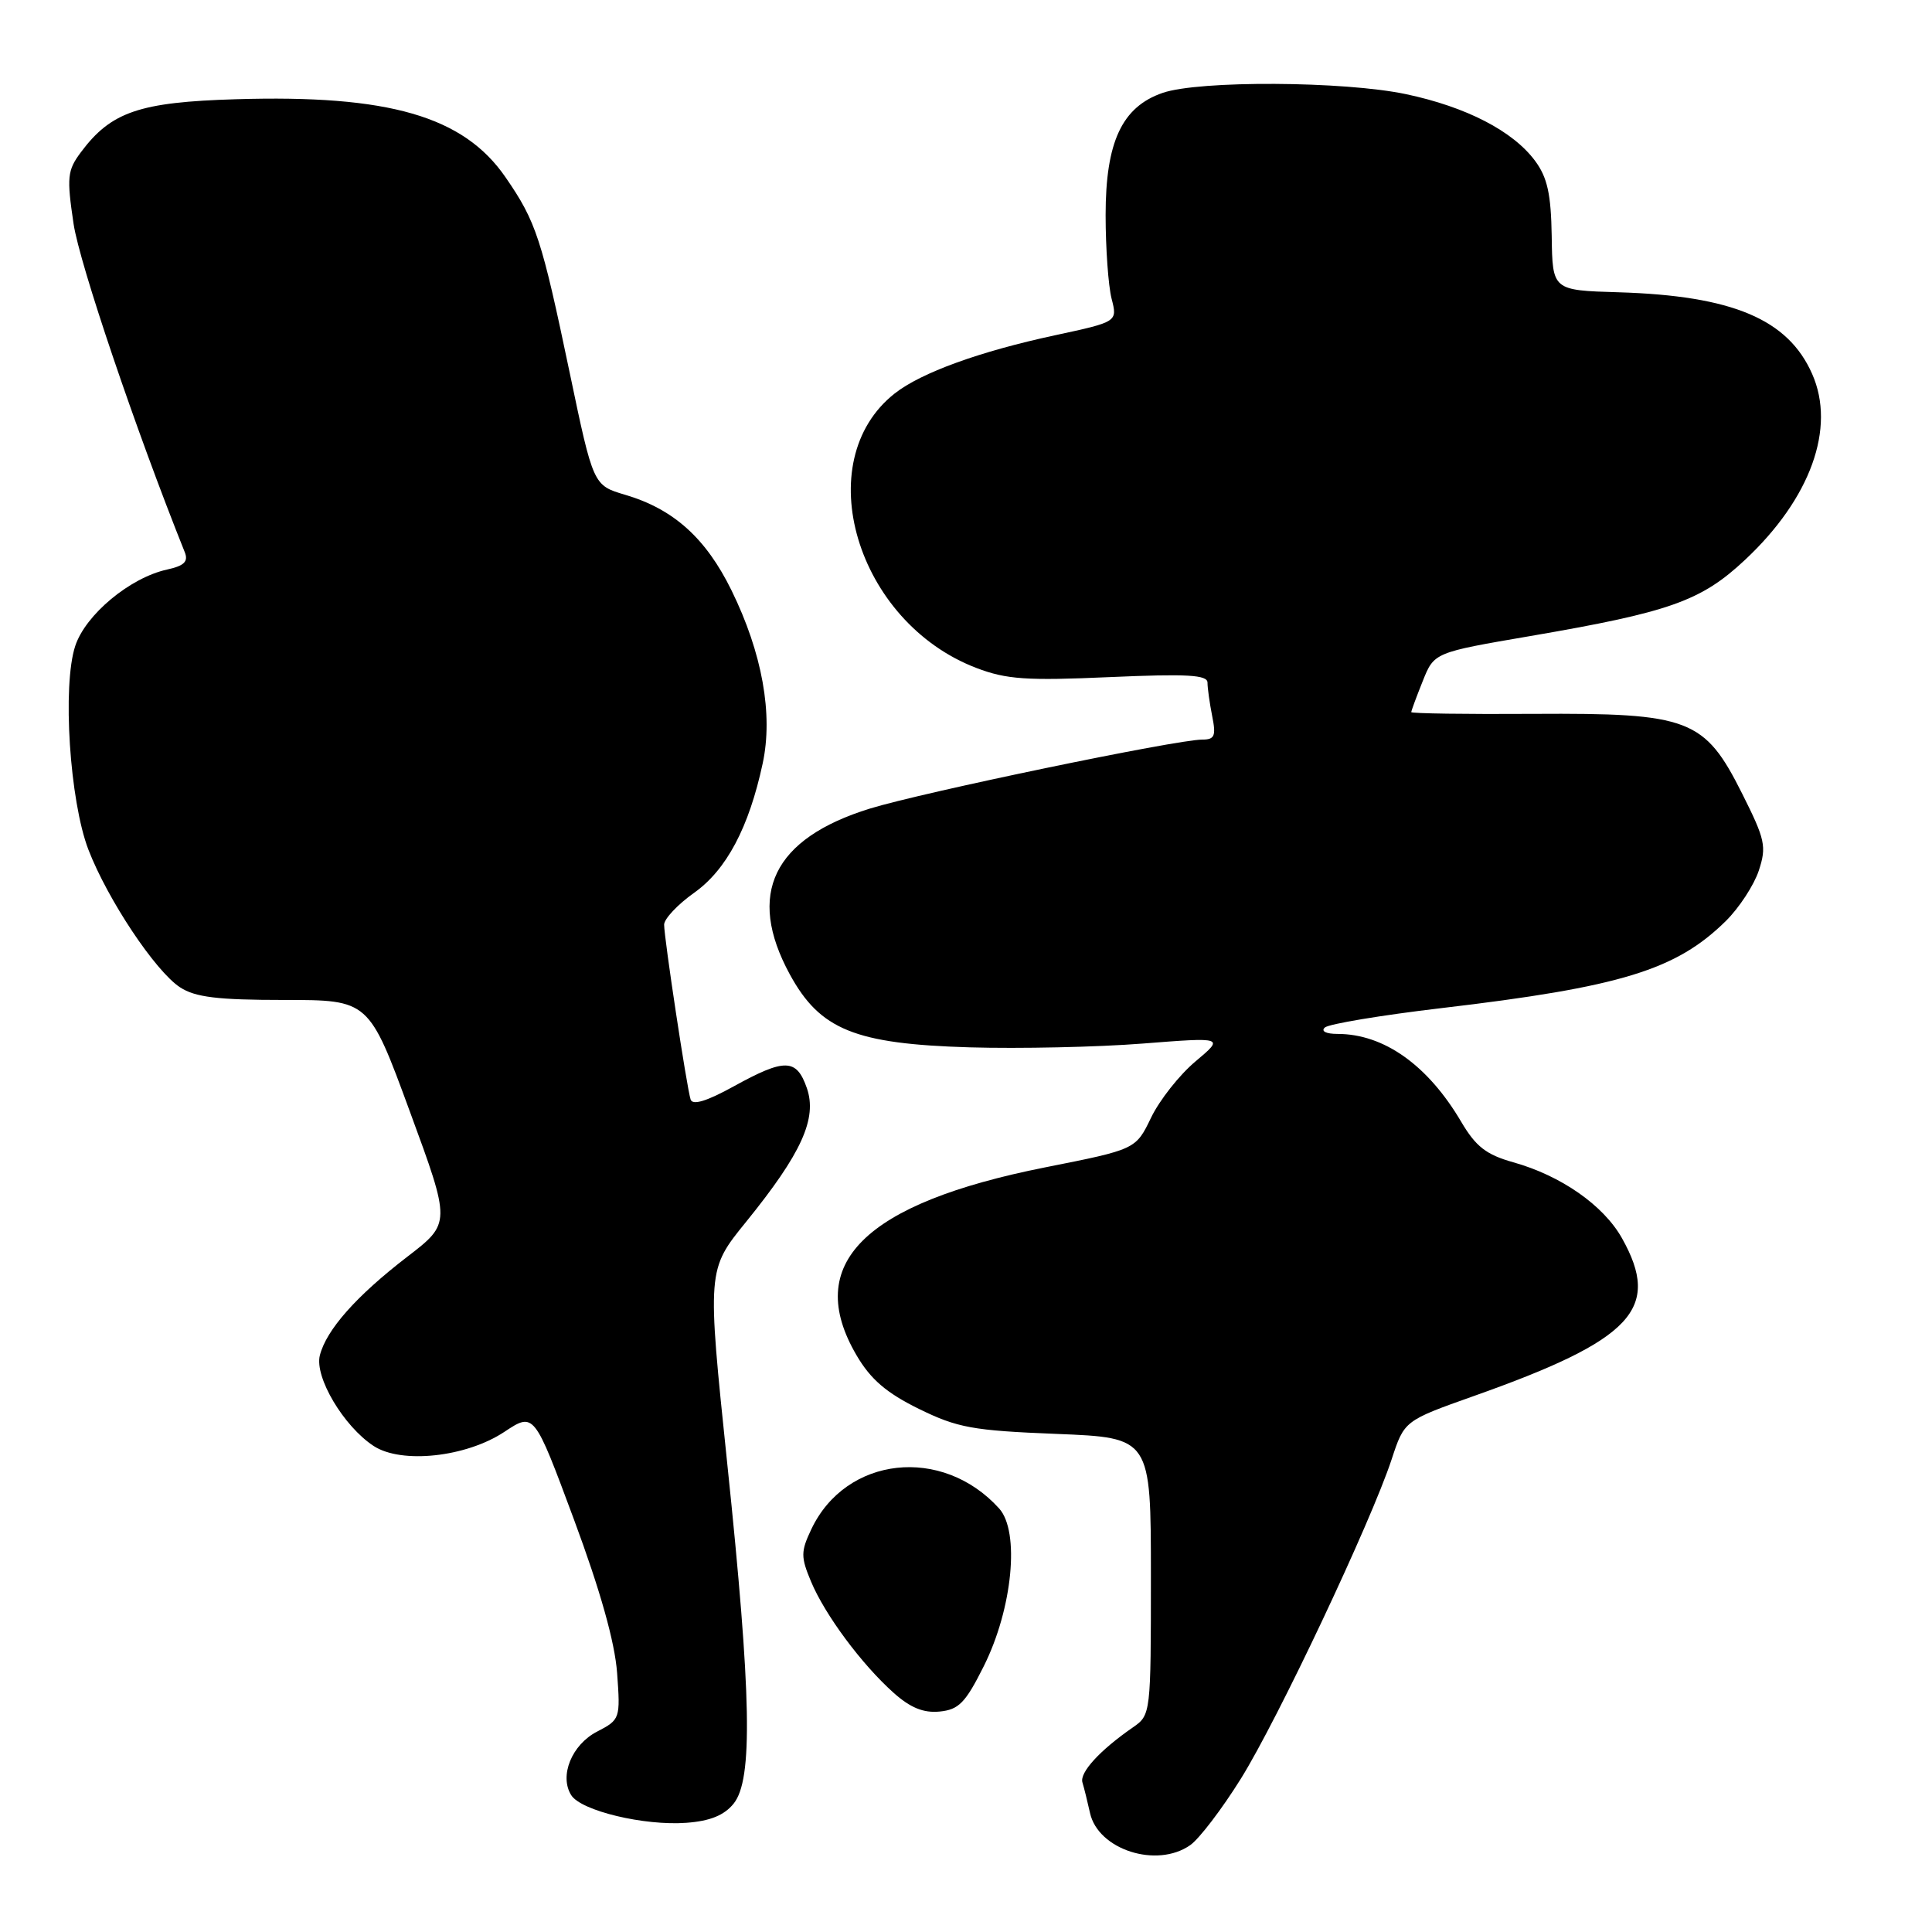 <?xml version="1.0" encoding="UTF-8" standalone="no"?>
<!DOCTYPE svg PUBLIC "-//W3C//DTD SVG 1.1//EN" "http://www.w3.org/Graphics/SVG/1.1/DTD/svg11.dtd" >
<svg xmlns="http://www.w3.org/2000/svg" xmlns:xlink="http://www.w3.org/1999/xlink" version="1.1" viewBox="0 0 256 256">
 <g >
 <path fill="currentColor"
d=" M 157.71 244.49 C 158.90 243.66 161.92 239.70 164.42 235.69 C 169.34 227.79 181.67 201.66 184.40 193.37 C 186.08 188.25 186.08 188.25 195.29 184.98 C 216.34 177.52 220.18 173.43 214.91 164.05 C 212.46 159.70 206.84 155.78 200.52 154.01 C 196.93 153.00 195.56 151.94 193.61 148.63 C 189.19 141.13 183.37 137.00 177.23 137.00 C 175.70 137.00 175.00 136.64 175.55 136.15 C 176.07 135.68 183.03 134.52 191.00 133.58 C 214.78 130.78 222.10 128.53 228.69 122.03 C 230.45 120.29 232.41 117.29 233.05 115.36 C 234.10 112.16 233.90 111.25 230.85 105.17 C 225.86 95.23 223.88 94.47 203.25 94.59 C 194.31 94.65 187.00 94.54 187.00 94.36 C 187.00 94.19 187.68 92.34 188.52 90.25 C 190.03 86.46 190.03 86.46 202.77 84.28 C 221.26 81.11 225.40 79.64 231.22 74.19 C 239.91 66.06 243.29 56.71 240.12 49.55 C 236.92 42.29 229.56 39.19 214.50 38.73 C 205.71 38.47 205.71 38.47 205.61 31.31 C 205.52 25.72 205.04 23.52 203.41 21.32 C 200.49 17.37 194.30 14.17 186.32 12.48 C 178.13 10.74 158.86 10.64 154.05 12.31 C 148.66 14.17 146.50 18.81 146.50 28.50 C 146.50 32.90 146.86 37.88 147.29 39.57 C 148.08 42.64 148.08 42.64 139.82 44.42 C 129.81 46.57 122.06 49.38 118.56 52.13 C 107.13 61.12 113.46 82.43 129.38 88.51 C 133.36 90.03 136.04 90.21 147.04 89.72 C 157.31 89.27 160.00 89.42 160.00 90.45 C 160.00 91.16 160.28 93.16 160.62 94.88 C 161.15 97.52 160.95 98.00 159.30 98.00 C 155.90 98.00 122.24 104.99 115.27 107.14 C 102.43 111.11 98.87 118.47 104.65 129.10 C 108.65 136.45 113.28 138.33 128.50 138.78 C 135.10 138.97 145.39 138.75 151.37 138.28 C 162.23 137.43 162.23 137.43 158.40 140.65 C 156.29 142.42 153.65 145.76 152.53 148.08 C 150.50 152.30 150.50 152.30 138.50 154.68 C 114.45 159.46 106.40 167.48 113.50 179.59 C 115.37 182.78 117.45 184.56 121.75 186.68 C 126.87 189.19 128.88 189.56 140.00 190.00 C 152.50 190.50 152.50 190.50 152.50 208.87 C 152.50 227.04 152.48 227.25 150.14 228.87 C 145.74 231.91 143.02 234.88 143.43 236.19 C 143.65 236.91 144.10 238.73 144.43 240.22 C 145.50 245.10 153.28 247.60 157.71 244.49 Z  M 97.21 238.99 C 99.78 235.81 99.58 224.73 96.36 193.89 C 93.69 168.27 93.69 168.27 98.87 161.89 C 106.22 152.82 108.31 148.20 106.91 144.17 C 105.54 140.24 104.00 140.21 97.20 143.96 C 93.65 145.92 91.77 146.49 91.51 145.69 C 91.00 144.11 88.00 124.30 88.00 122.52 C 88.00 121.76 89.78 119.86 91.96 118.31 C 96.26 115.27 99.24 109.64 101.06 101.16 C 102.46 94.64 101.00 86.54 96.94 78.25 C 93.54 71.31 89.25 67.45 82.83 65.56 C 78.61 64.31 78.61 64.31 75.49 49.40 C 71.76 31.57 71.03 29.36 67.00 23.51 C 61.43 15.40 51.53 12.53 31.24 13.15 C 18.46 13.53 14.71 14.82 10.72 20.17 C 8.92 22.58 8.83 23.48 9.75 29.67 C 10.55 34.98 17.99 56.97 24.48 73.16 C 24.98 74.41 24.42 74.97 22.13 75.47 C 17.22 76.55 11.34 81.44 9.97 85.59 C 8.24 90.84 9.23 106.15 11.72 112.60 C 14.27 119.20 20.58 128.68 23.85 130.82 C 25.87 132.14 28.82 132.50 37.65 132.50 C 48.88 132.50 48.88 132.50 54.31 147.29 C 59.75 162.08 59.75 162.08 53.99 166.51 C 47.20 171.73 43.24 176.21 42.38 179.60 C 41.66 182.48 45.54 189.00 49.51 191.60 C 53.19 194.01 61.76 193.09 66.83 189.73 C 70.77 187.12 70.77 187.12 76.04 201.31 C 79.55 210.76 81.46 217.56 81.77 221.67 C 82.21 227.73 82.17 227.86 79.13 229.44 C 75.76 231.17 74.08 235.31 75.69 237.87 C 76.99 239.94 85.38 241.95 90.96 241.53 C 94.08 241.30 95.96 240.54 97.21 238.99 Z  M 130.36 220.77 C 134.17 213.15 135.16 202.94 132.39 199.88 C 124.85 191.54 112.10 192.95 107.51 202.62 C 106.10 205.59 106.10 206.30 107.46 209.55 C 109.29 213.94 114.15 220.50 118.39 224.29 C 120.61 226.28 122.36 227.00 124.50 226.79 C 127.05 226.54 127.93 225.63 130.36 220.77 Z "/>
</g>
</svg>